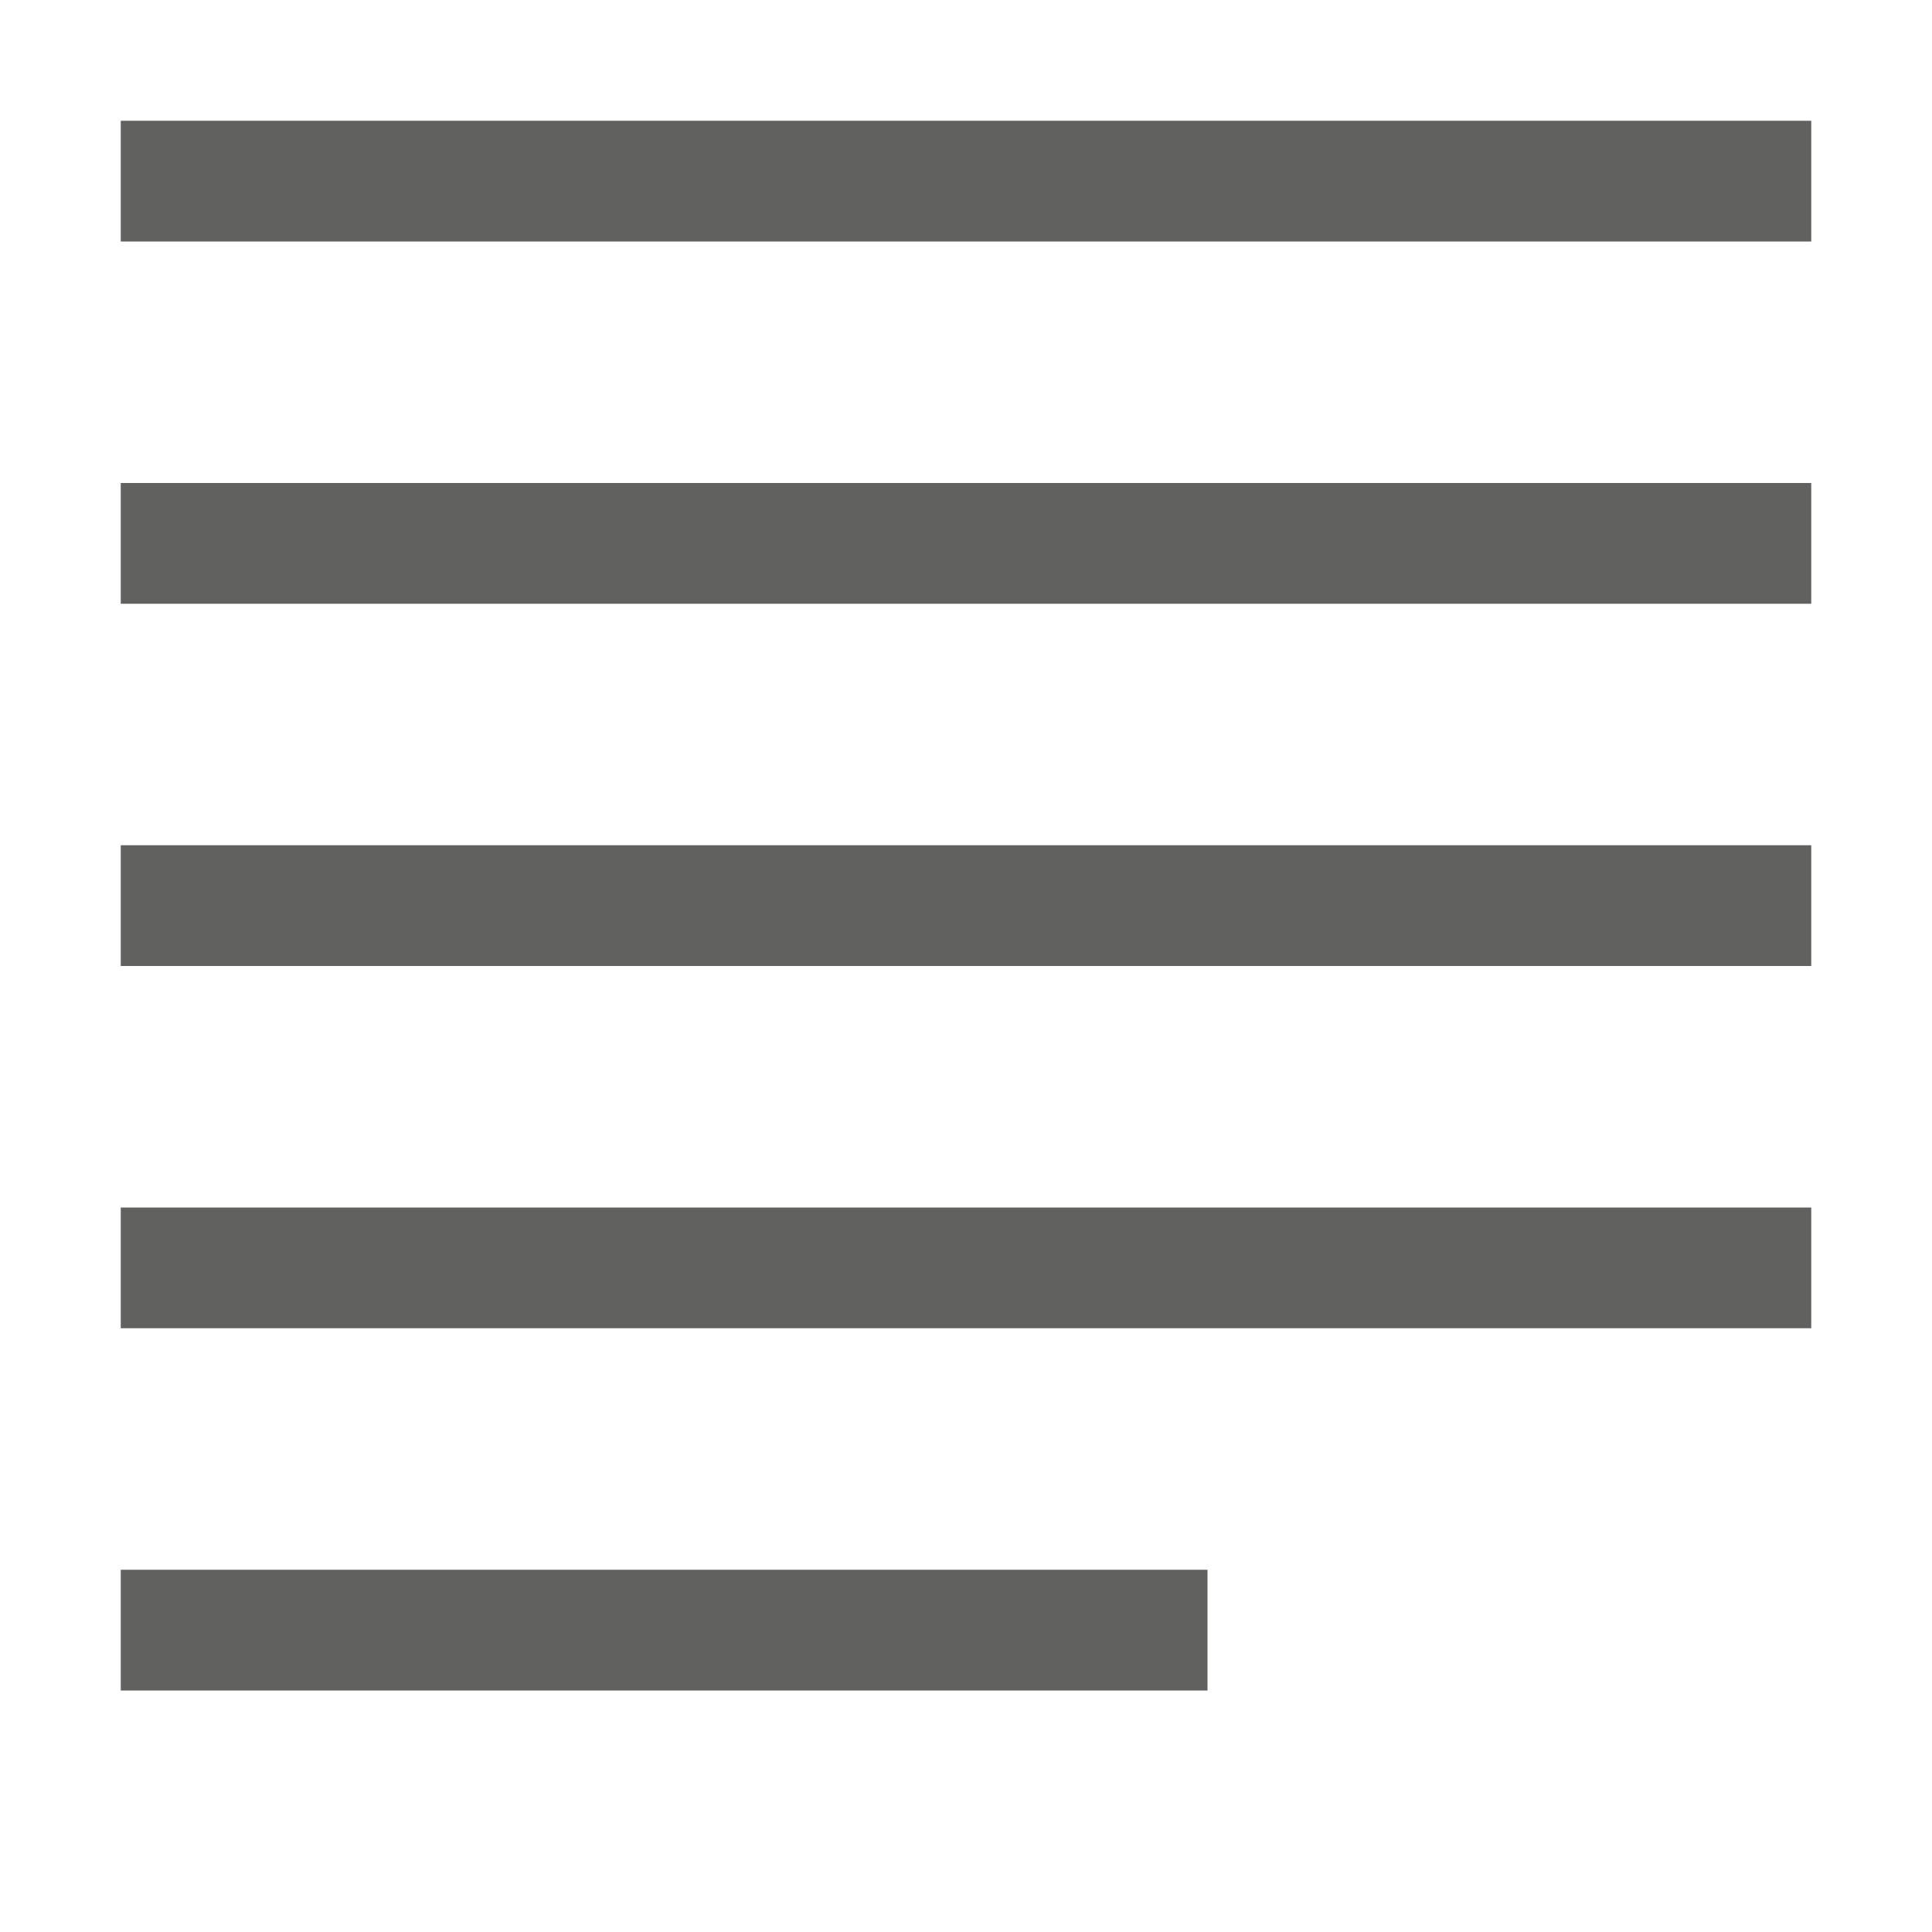 <svg width="16" height="16" viewBox="0 0 16 16" fill="none" xmlns="http://www.w3.org/2000/svg">
<path d="M1.5 4.5H14.5M1.5 10.5H14.5M1.5 7.5H14.5M1.5 13.5H9.5M1.5 1.5H14.5" stroke="#616160" stroke-linecap="square" stroke-linejoin="round"/>
</svg>
